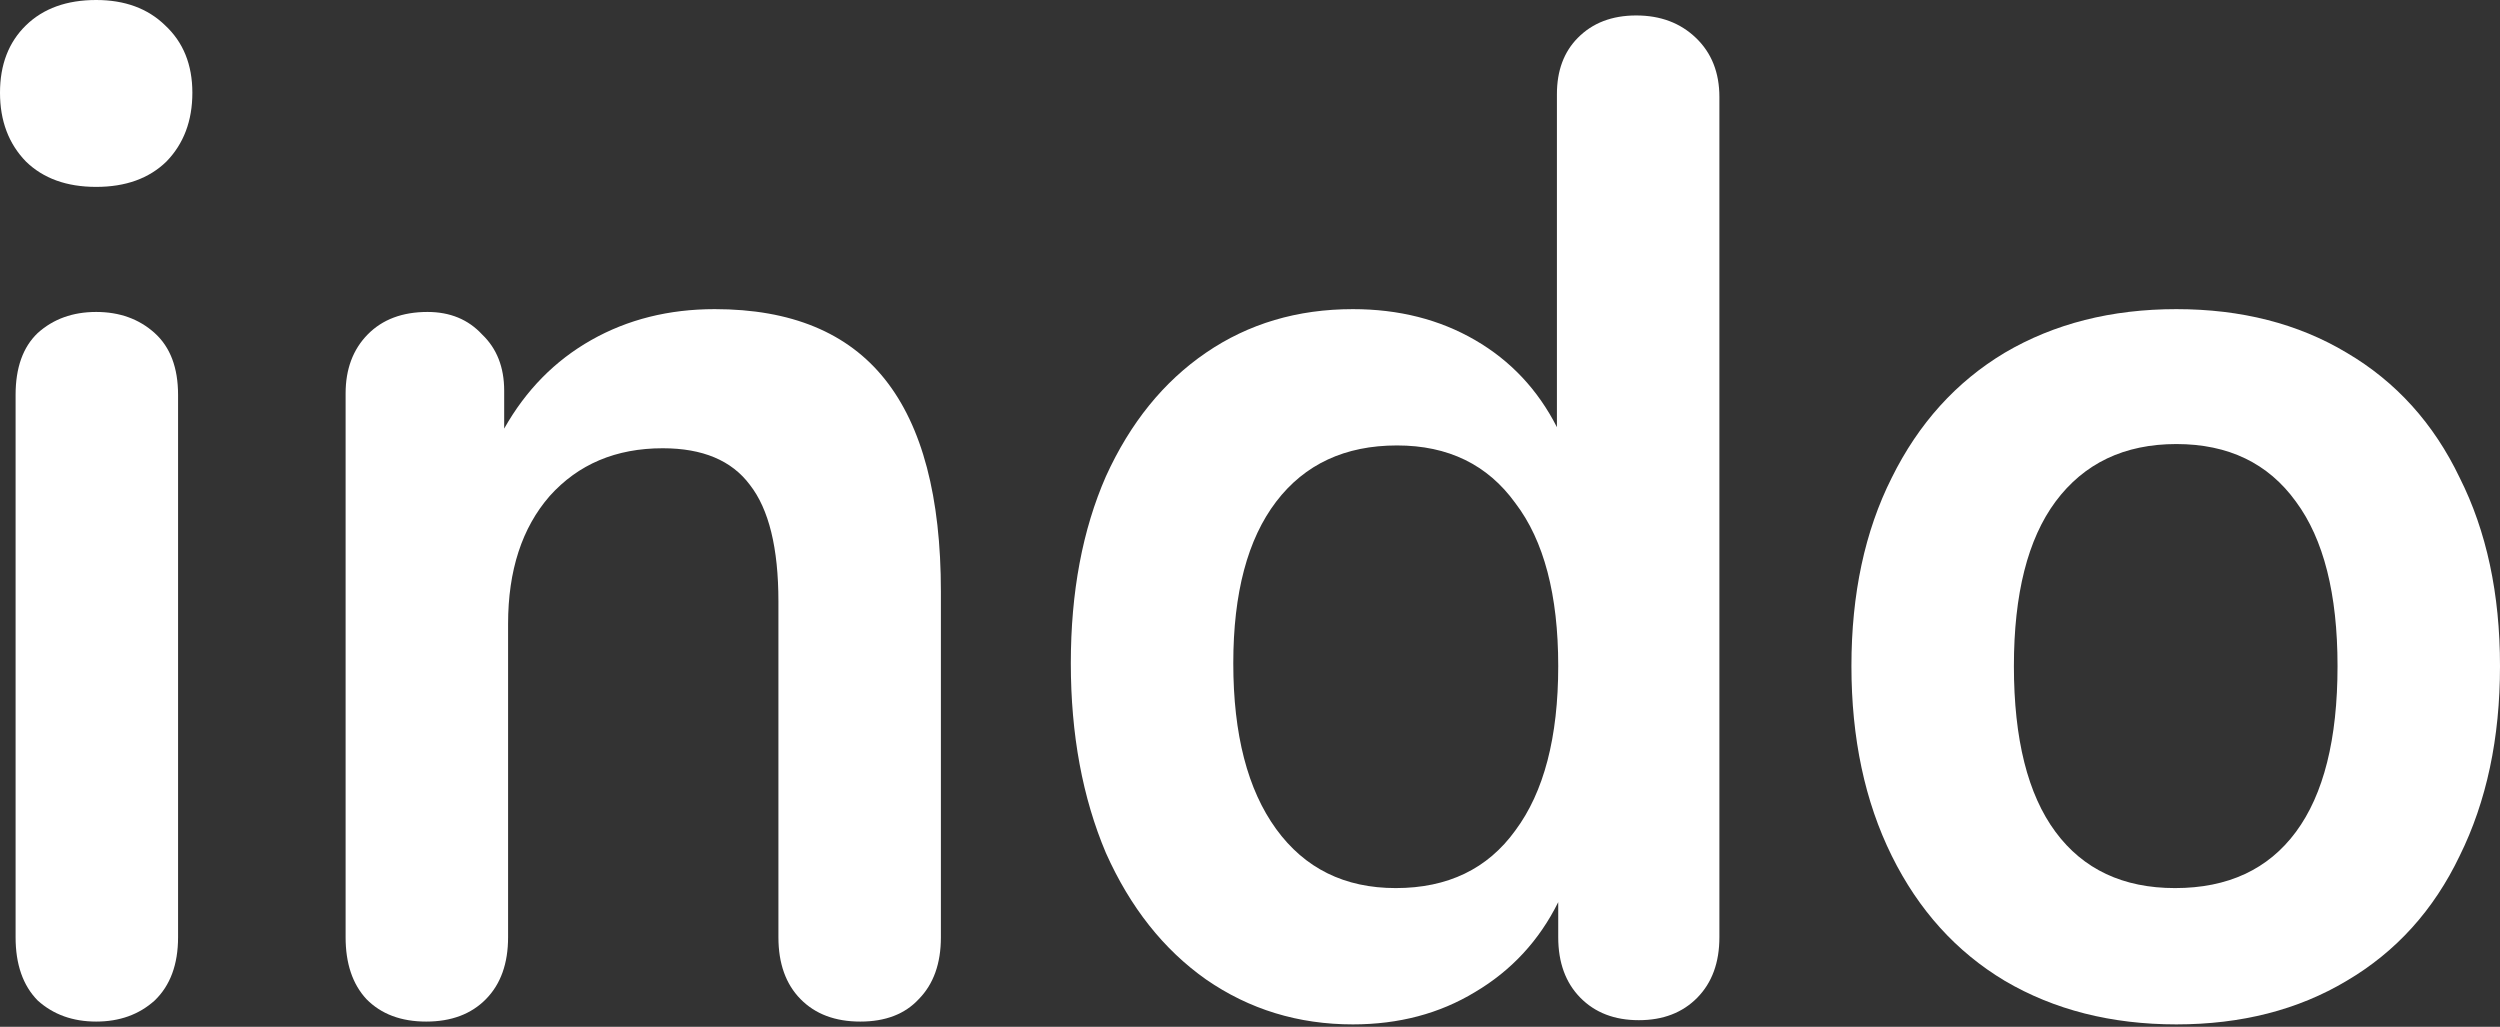 <svg width="168" height="69" viewBox="0 0 168 69" fill="none" xmlns="http://www.w3.org/2000/svg">
<rect x="0" y="0" width="168" height="69" fill="#333333" stroke="none"/>
<path d="M6.463 68.65C4.891 68.65 3.581 68.178 2.533 67.234C1.543 66.227 1.048 64.81 1.048 62.984V26.535C1.048 24.709 1.543 23.324 2.533 22.38C3.581 21.436 4.891 20.963 6.463 20.963C8.036 20.963 9.346 21.436 10.394 22.38C11.442 23.324 11.966 24.709 11.966 26.535V62.984C11.966 64.81 11.442 66.227 10.394 67.234C9.346 68.178 8.036 68.65 6.463 68.65ZM6.463 12.559C4.484 12.559 2.911 11.992 1.747 10.859C0.582 9.663 0 8.121 0 6.232C0 4.344 0.582 2.833 1.747 1.7C2.911 0.567 4.484 0 6.463 0C8.385 0 9.928 0.567 11.093 1.7C12.315 2.833 12.927 4.344 12.927 6.232C12.927 8.121 12.345 9.663 11.18 10.859C10.015 11.992 8.443 12.559 6.463 12.559Z" fill="white"/>
<path d="M48.03 20.774C53.154 20.774 56.968 22.348 59.472 25.496C61.976 28.644 63.228 33.397 63.228 39.755V62.984C63.228 64.747 62.733 66.132 61.743 67.139C60.812 68.147 59.501 68.65 57.813 68.65C56.124 68.65 54.785 68.147 53.795 67.139C52.805 66.132 52.31 64.747 52.31 62.984V40.416C52.31 36.828 51.67 34.215 50.389 32.578C49.166 30.941 47.215 30.123 44.537 30.123C41.392 30.123 38.859 31.193 36.938 33.334C35.075 35.474 34.143 38.338 34.143 41.927V62.984C34.143 64.747 33.648 66.132 32.658 67.139C31.668 68.147 30.329 68.65 28.64 68.65C26.952 68.65 25.612 68.147 24.622 67.139C23.691 66.132 23.225 64.747 23.225 62.984V26.44C23.225 24.803 23.72 23.481 24.71 22.474C25.7 21.467 27.039 20.963 28.728 20.963C30.242 20.963 31.464 21.467 32.396 22.474C33.386 23.419 33.881 24.677 33.881 26.251V28.801C35.337 26.22 37.287 24.237 39.733 22.852C42.178 21.467 44.944 20.774 48.03 20.774Z" fill="white"/>
<path d="M109.953 1.039C111.584 1.039 112.923 1.542 113.971 2.55C115.019 3.557 115.543 4.879 115.543 6.516V62.984C115.543 64.684 115.048 66.038 114.058 67.045C113.068 68.052 111.758 68.556 110.128 68.556C108.497 68.556 107.187 68.052 106.197 67.045C105.207 66.038 104.713 64.684 104.713 62.984V60.624C103.432 63.205 101.568 65.219 99.123 66.667C96.735 68.115 93.999 68.839 90.912 68.839C87.244 68.839 83.954 67.832 81.043 65.817C78.189 63.803 75.948 60.97 74.317 57.319C72.745 53.604 71.959 49.355 71.959 44.571C71.959 39.786 72.745 35.6 74.317 32.012C75.948 28.423 78.189 25.653 81.043 23.702C83.896 21.75 87.186 20.774 90.912 20.774C93.999 20.774 96.735 21.467 99.123 22.852C101.51 24.237 103.344 26.188 104.625 28.706V6.327C104.625 4.753 105.091 3.494 106.023 2.55C107.013 1.542 108.323 1.039 109.953 1.039ZM93.795 59.679C97.288 59.679 99.967 58.389 101.83 55.808C103.752 53.227 104.713 49.544 104.713 44.76C104.713 39.975 103.752 36.324 101.83 33.806C99.967 31.225 97.317 29.934 93.882 29.934C90.388 29.934 87.681 31.193 85.759 33.711C83.838 36.229 82.877 39.849 82.877 44.571C82.877 49.355 83.838 53.069 85.759 55.713C87.681 58.357 90.359 59.679 93.795 59.679Z" fill="white"/>
<path d="M146.252 68.839C141.884 68.839 138.041 67.863 134.722 65.912C131.462 63.96 128.929 61.159 127.124 57.508C125.318 53.856 124.416 49.607 124.416 44.76C124.416 39.912 125.318 35.694 127.124 32.106C128.929 28.455 131.462 25.653 134.722 23.702C138.041 21.75 141.884 20.774 146.252 20.774C150.619 20.774 154.433 21.75 157.694 23.702C161.013 25.653 163.546 28.455 165.292 32.106C167.097 35.694 168 39.912 168 44.76C168 49.607 167.097 53.856 165.292 57.508C163.546 61.159 161.013 63.96 157.694 65.912C154.433 67.863 150.619 68.839 146.252 68.839ZM146.164 59.679C149.716 59.679 152.424 58.42 154.287 55.902C156.15 53.384 157.082 49.67 157.082 44.76C157.082 39.912 156.15 36.229 154.287 33.711C152.424 31.13 149.745 29.84 146.252 29.84C142.758 29.84 140.05 31.13 138.129 33.711C136.265 36.229 135.334 39.912 135.334 44.76C135.334 49.67 136.265 53.384 138.129 55.902C139.992 58.42 142.671 59.679 146.164 59.679Z" fill="white"/>
</svg>
